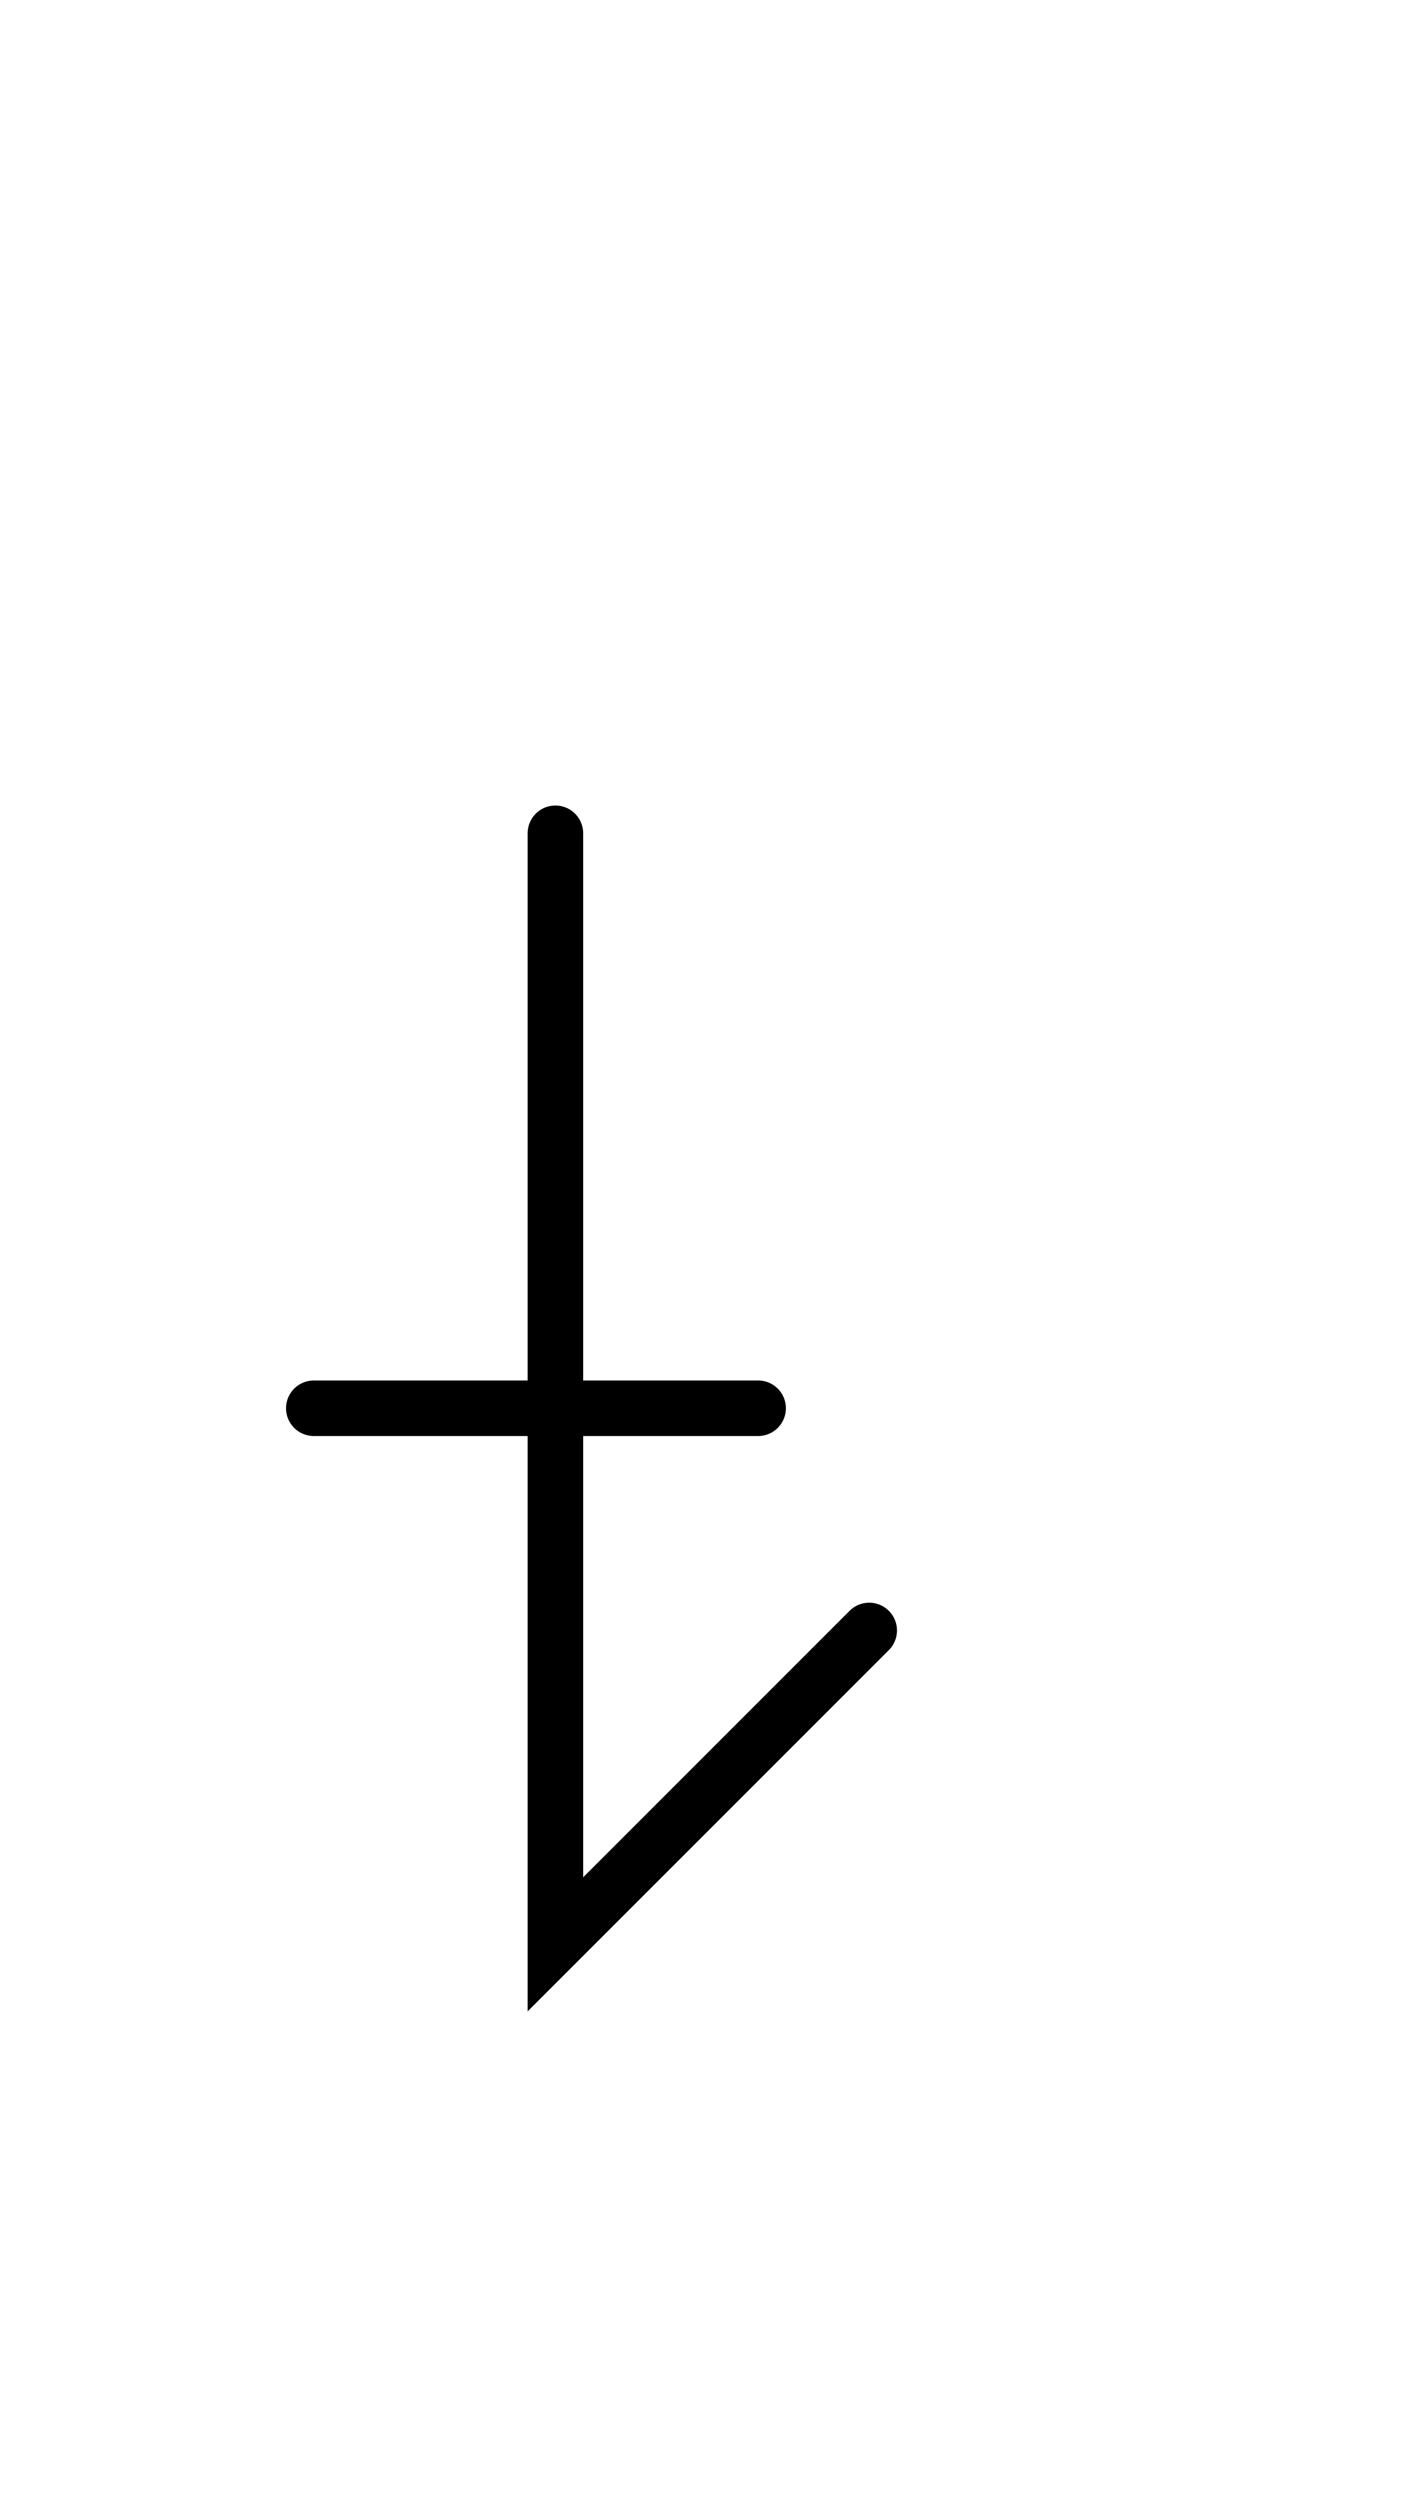 <svg xmlns="http://www.w3.org/2000/svg" width="51.314" height="90.0" style="fill:none; stroke-linecap:round;">
    <rect width="100%" height="100%" fill="#FFFFFF" />
<path stroke="#000000" stroke-width="2" d="M 75,75" />
<path stroke="#000000" stroke-width="2" d="M 20,30 20,70 31.3,58.7" />
<path stroke="#000000" stroke-width="2" d="M 31.3,50.7" />
<path stroke="#000000" stroke-width="2" d="M 11.3,50.7 27.3,50.7" />
</svg>